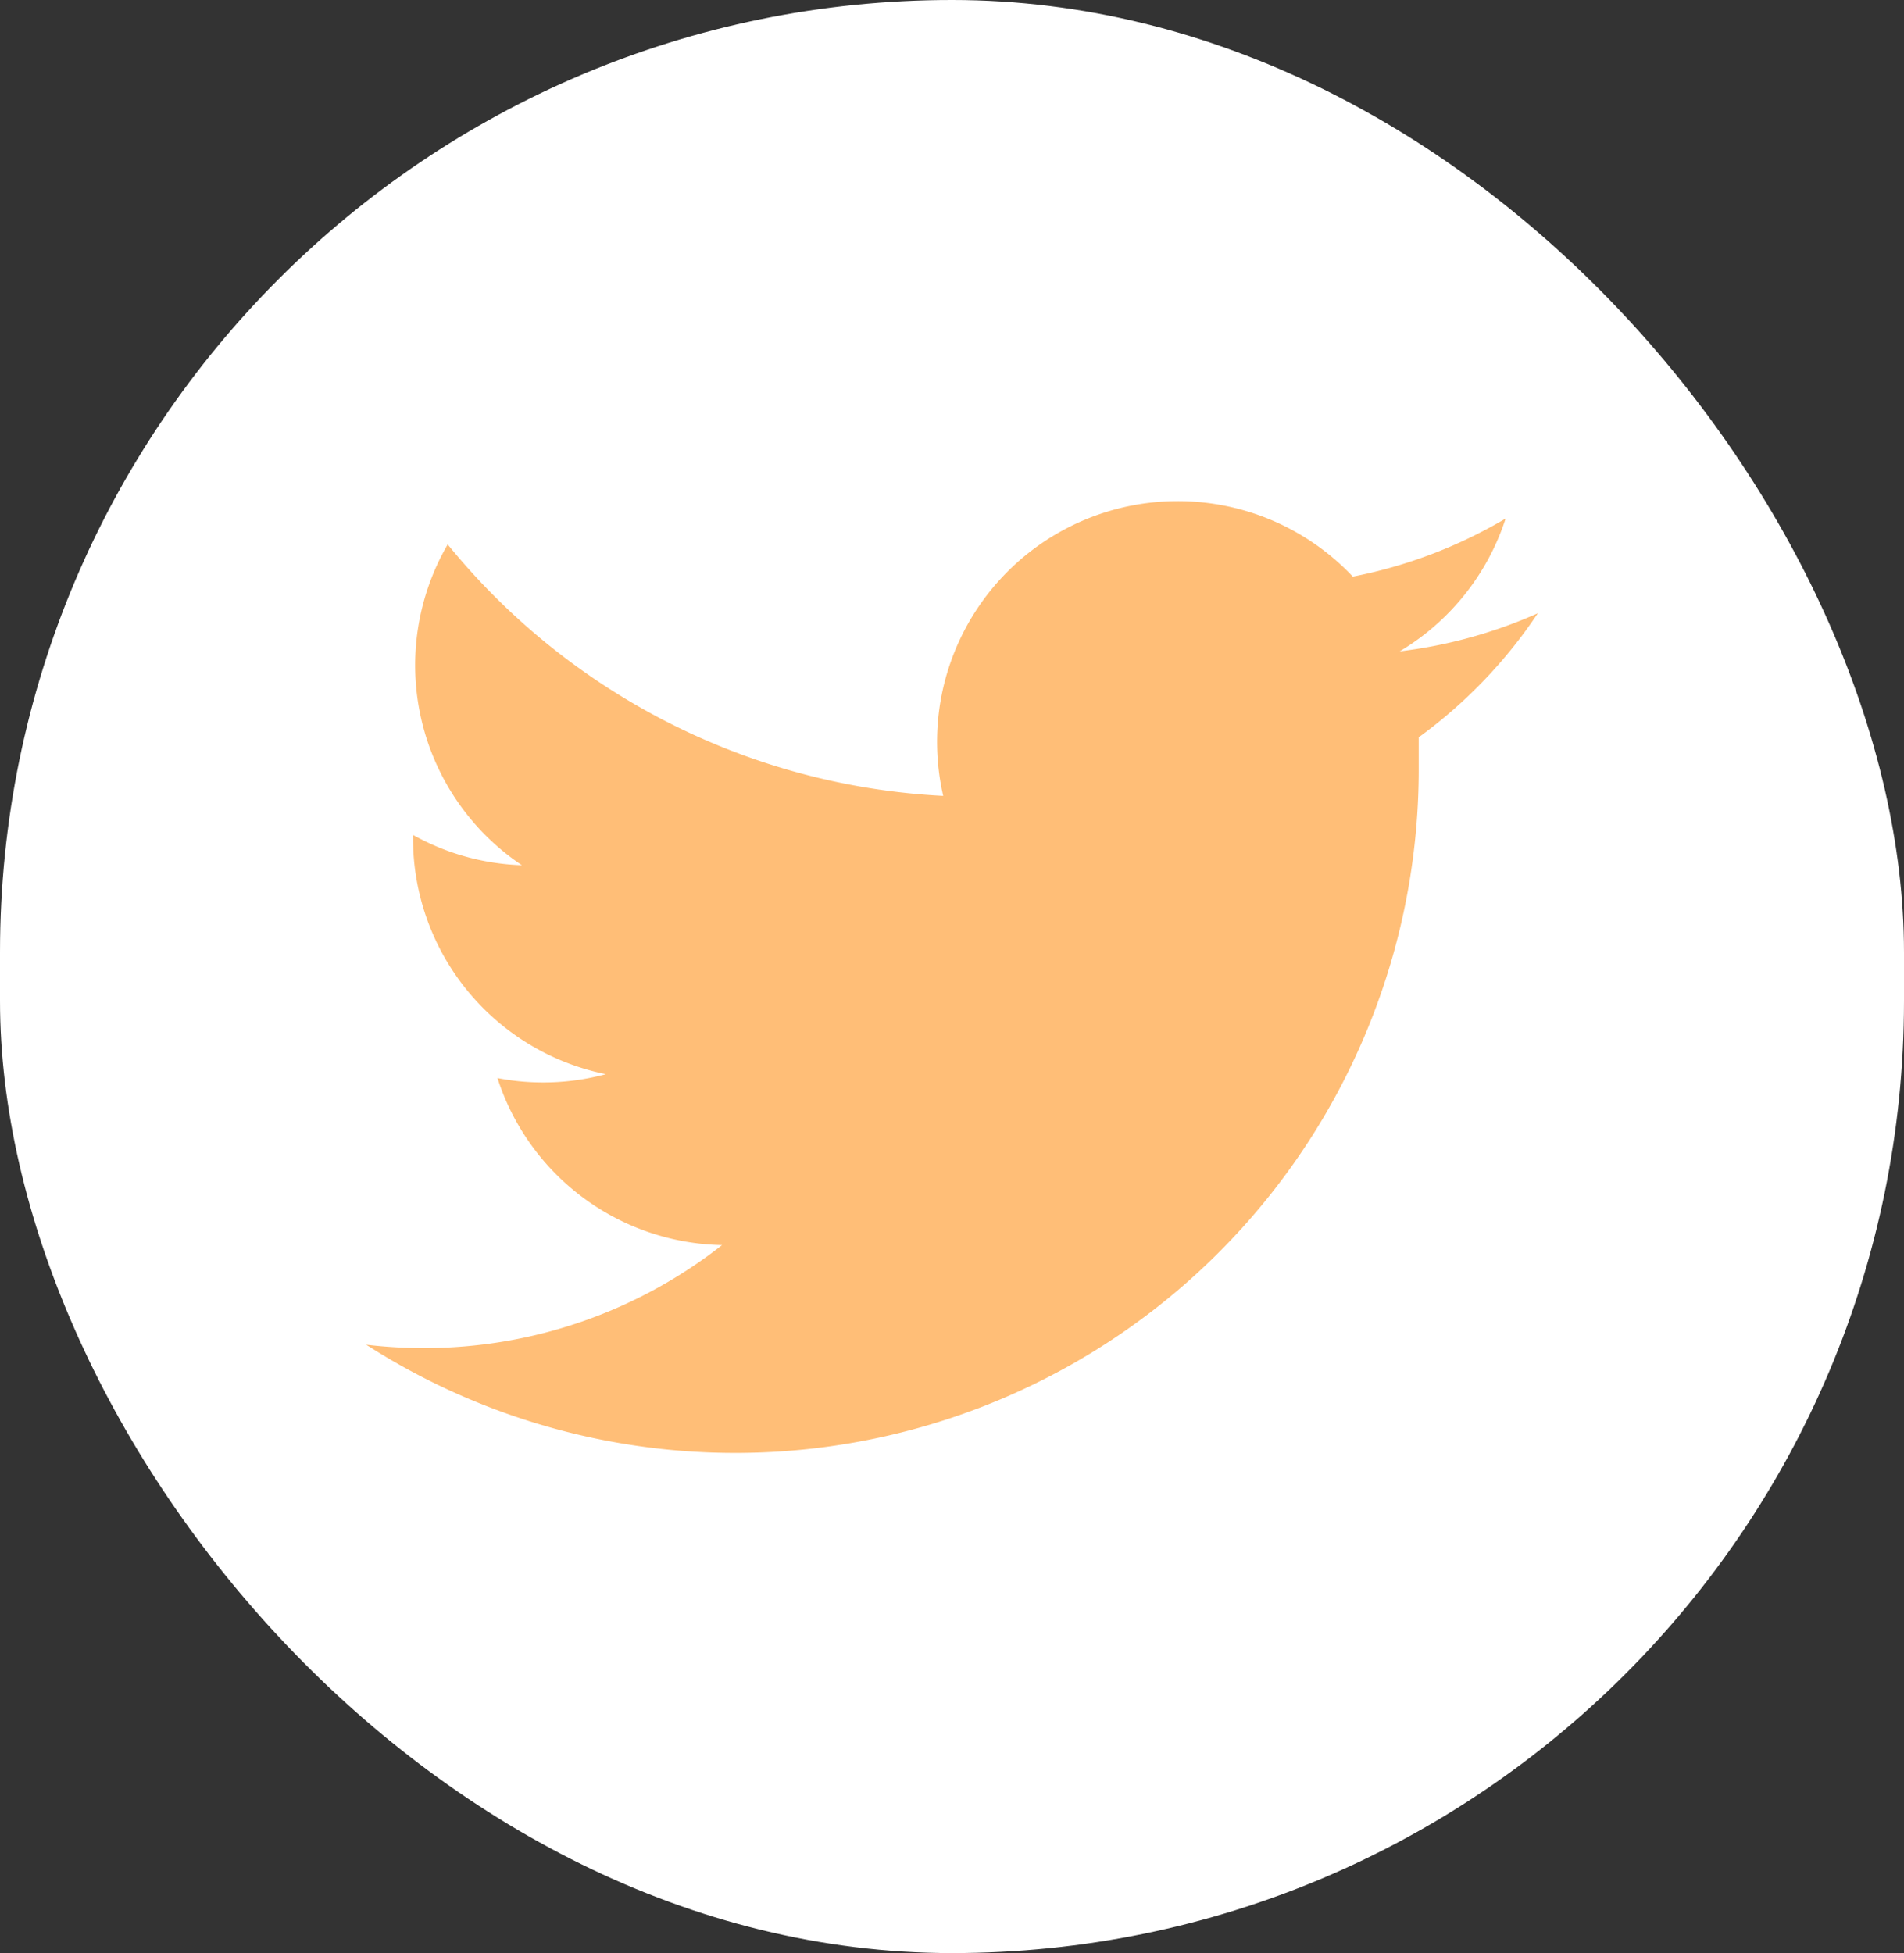 <svg xmlns="http://www.w3.org/2000/svg" viewBox="0 0 39 40"><rect x="0" y="0" width="39" height="40" fill="#333333" stroke="none"/><defs><style>.cls-1{fill:#fff;}.cls-2{fill:#ffbe77;}</style></defs><title>twitter-footer_1</title><g id="Capa_2" data-name="Capa 2"><g id="Layer_1" data-name="Layer 1"><rect id="_Rectángulo_" data-name="&lt;Rectángulo&gt;" class="cls-1" width="39" height="40" rx="19.5" ry="19.5"/><g id="_Grupo_" data-name="&lt;Grupo&gt;"><path id="_Trazado_" data-name="&lt;Trazado&gt;" class="cls-2" d="M31.5,12.56a9.84,9.84,0,0,1-2.83.78,4.94,4.94,0,0,0,2.17-2.72,9.86,9.86,0,0,1-3.13,1.19,4.93,4.93,0,0,0-8.39,4.49A14,14,0,0,1,9.17,11.15a4.93,4.93,0,0,0,1.52,6.57,4.9,4.9,0,0,1-2.23-.62v.06A4.93,4.93,0,0,0,12.41,22a4.94,4.94,0,0,1-2.22.08,4.93,4.93,0,0,0,4.6,3.42,9.88,9.88,0,0,1-6.12,2.11,10,10,0,0,1-1.17-.07,14,14,0,0,0,21.56-11.8q0-.32,0-.64A10,10,0,0,0,31.5,12.56Z"/></g></g></g></svg>